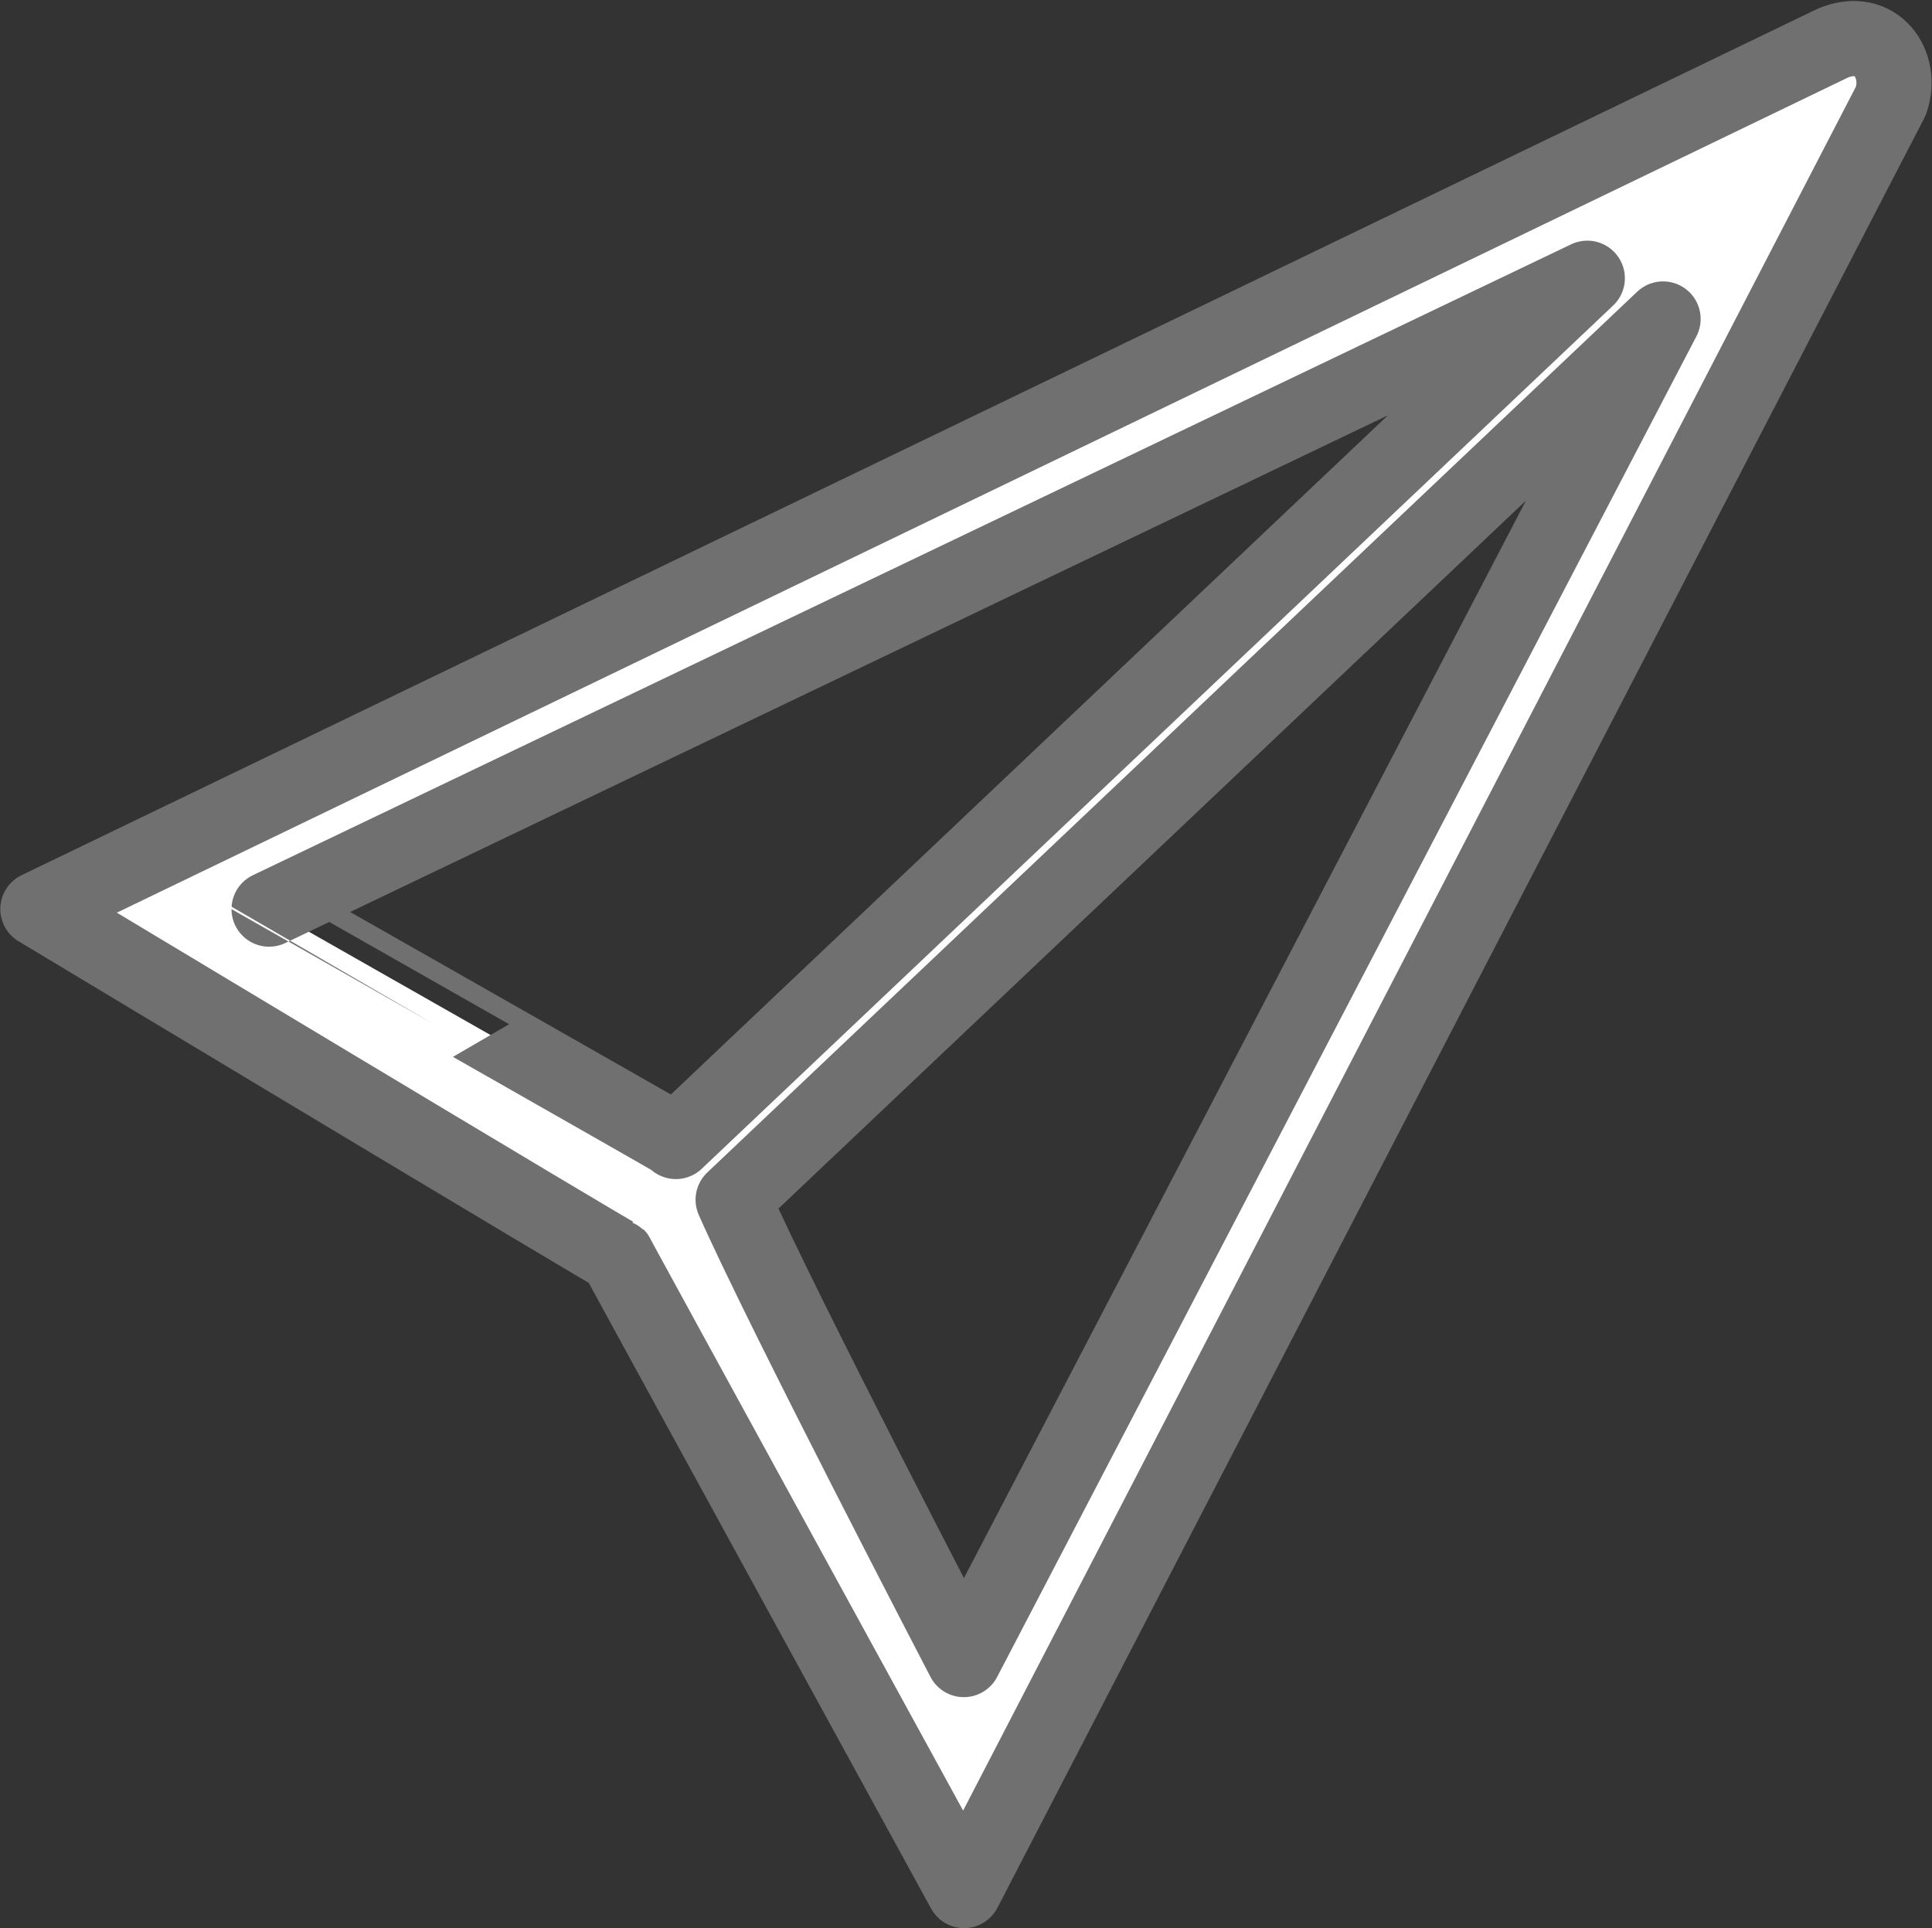 <svg xmlns="http://www.w3.org/2000/svg" width="25.704" height="25.654" viewBox="0 0 25.704 25.654">
  <rect x="0" y="0" width="25.704" height="25.654" fill="#333333" stroke="none"/>
  <path id="_10" data-name="10" d="M1468.812,2887.032s-4.635-8.464-4.622-8.45c.04.045-7.7-4.609-7.7-4.609s22.991-11.09,23.882-11.522c.578-.24.939.288.771.769C1480.946,2863.6,1468.812,2887.032,1468.812,2887.032Zm9.3-20.91-12.372,11.719c.672,1.517,3.069,6.118,3.069,6.118Zm-13.154,10.924.02.02,12.126-11.486-17.538,8.394S1464.95,2877.034,1464.961,2877.046Z" transform="translate(-1455.986 -2861.878)" fill="#fff" stroke="#707070" stroke-linejoin="round" stroke-width="1"/>
</svg>
